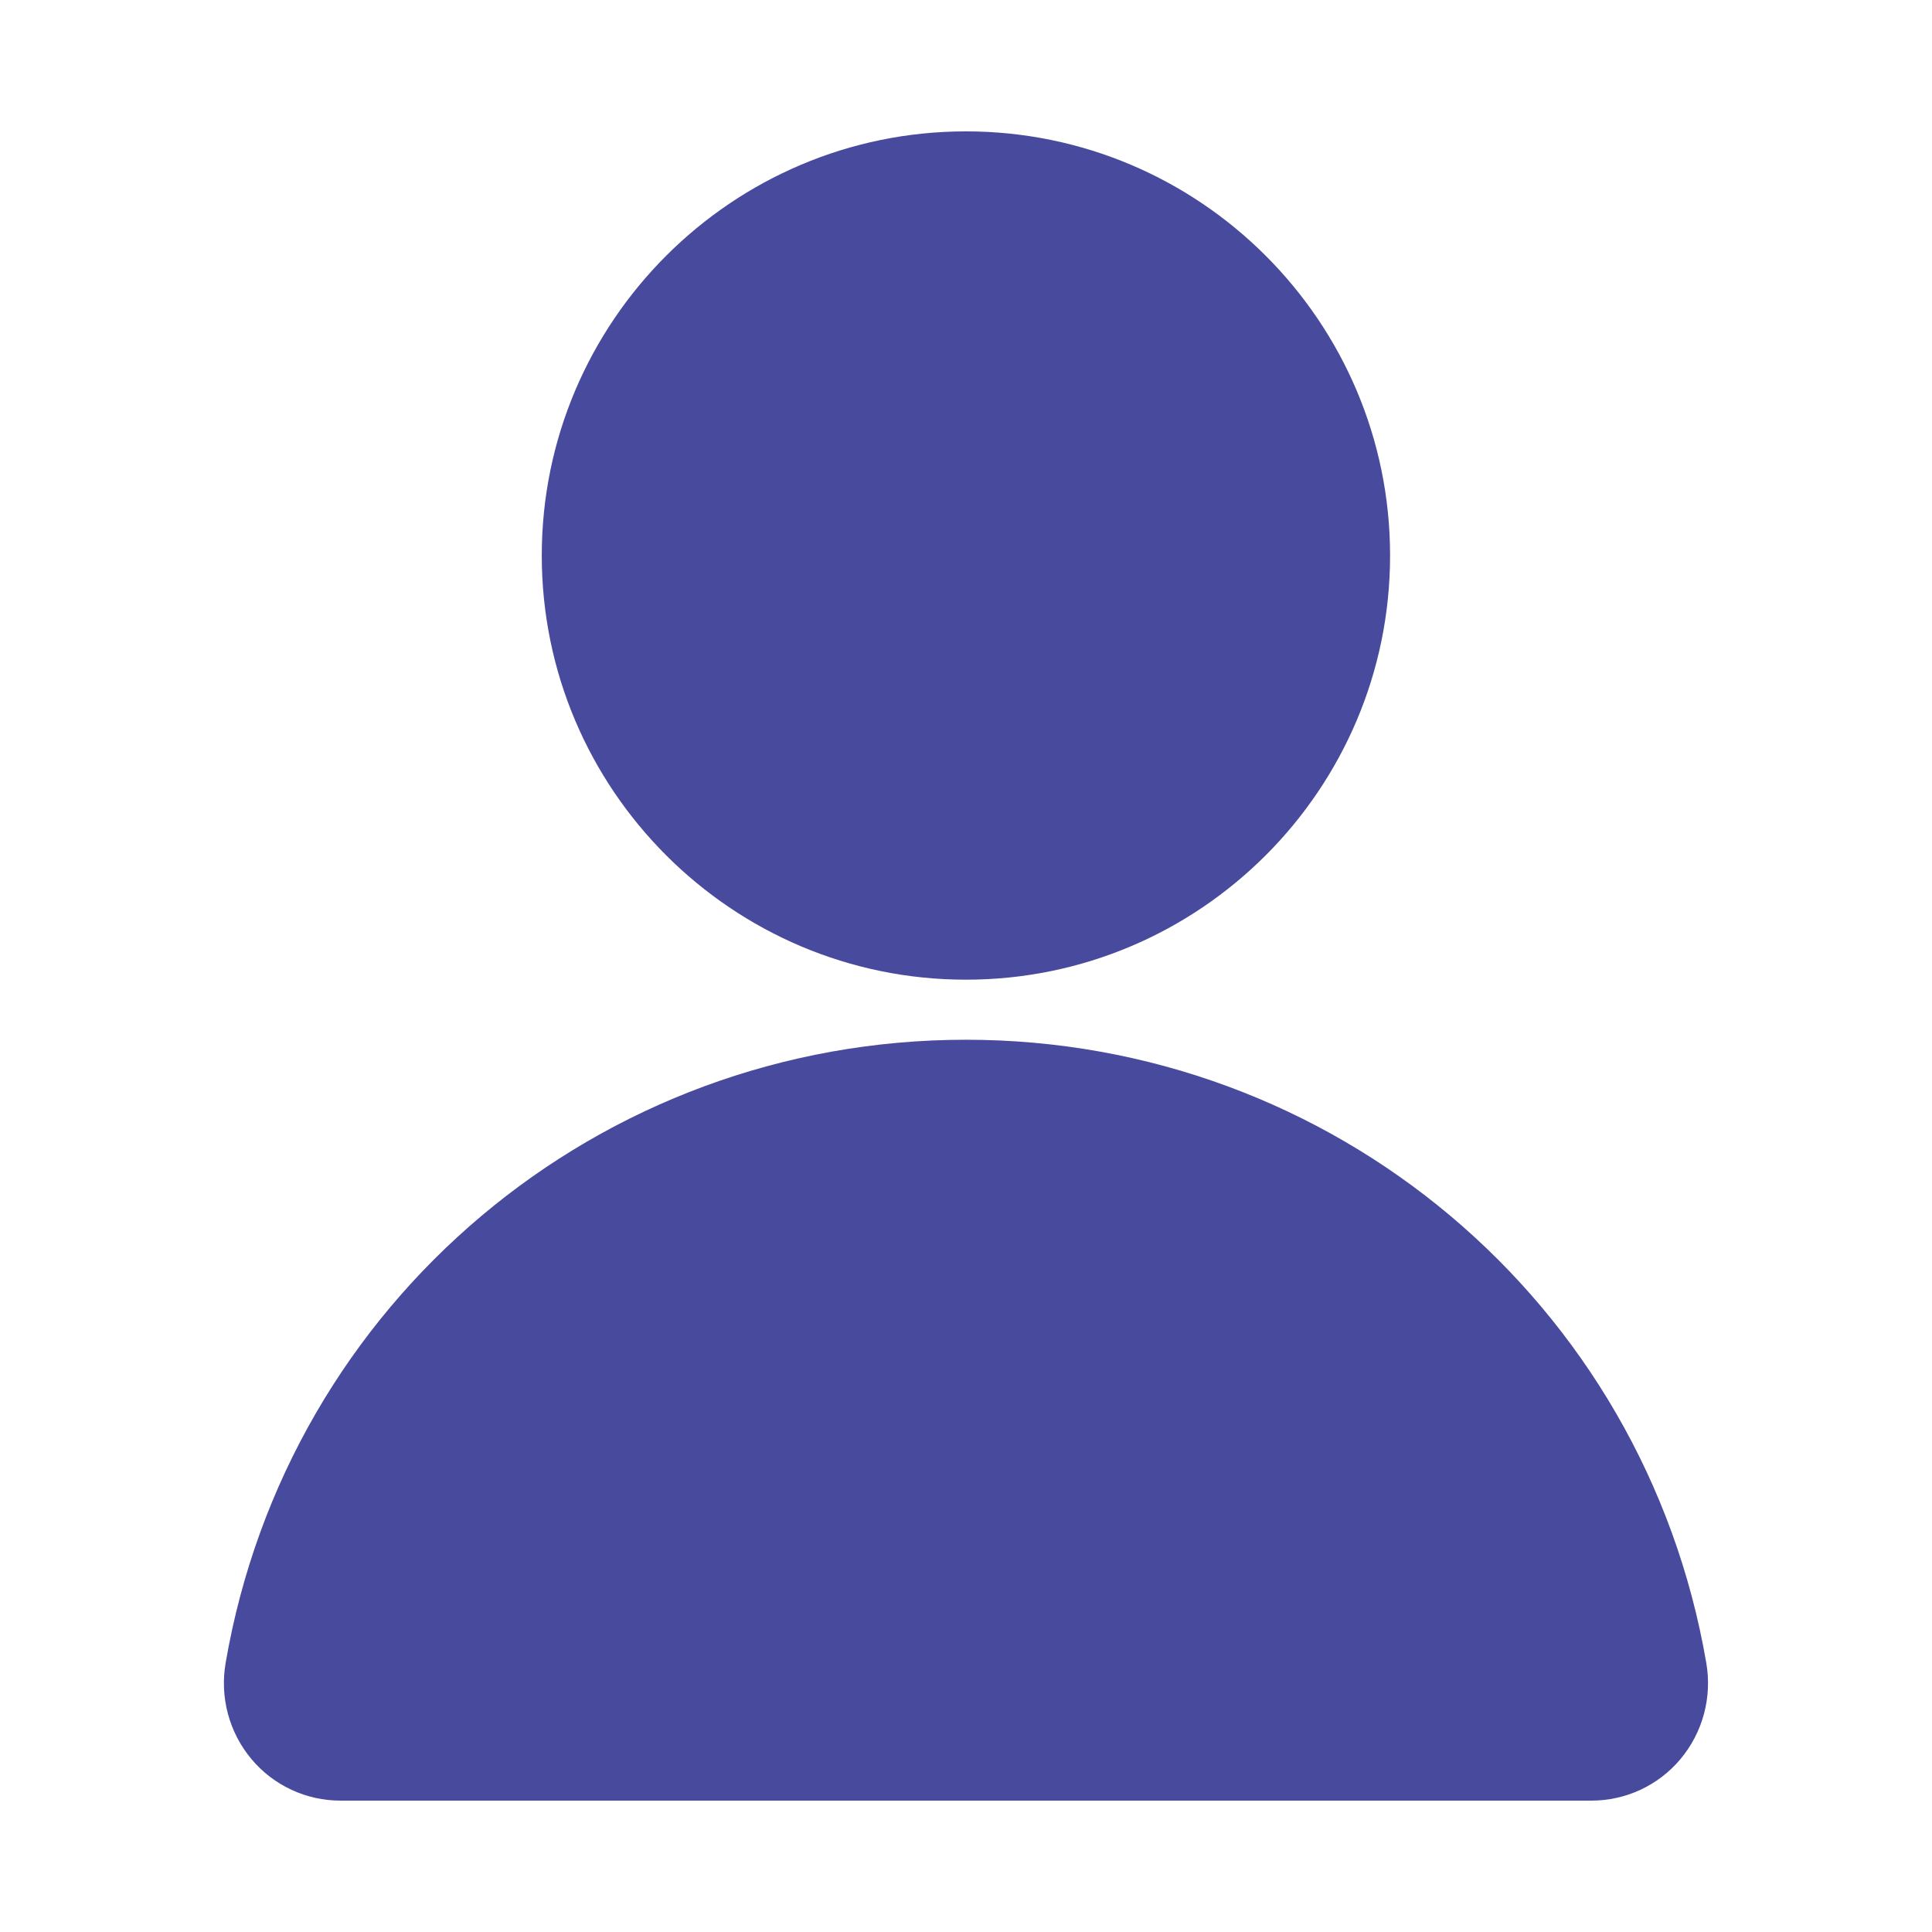 <svg width="24" height="24" viewBox="0 0 24 24" fill="none" xmlns="http://www.w3.org/2000/svg">
<path d="M11.999 12.17C14.905 12.17 17.268 9.806 17.268 6.901C17.268 3.996 14.905 1.632 11.999 1.632C9.094 1.632 6.73 3.996 6.73 6.901C6.73 9.806 9.094 12.17 11.999 12.17Z" fill="#484A9E"/>
<path d="M21.196 20.657C20.426 16.172 16.558 12.916 11.999 12.916C7.441 12.916 3.573 16.172 2.803 20.657C2.729 21.087 2.847 21.523 3.126 21.855C3.401 22.181 3.803 22.368 4.23 22.368H19.769C20.195 22.368 20.598 22.181 20.873 21.855C21.152 21.523 21.27 21.087 21.196 20.657Z" fill="#484A9E"/>
</svg>
